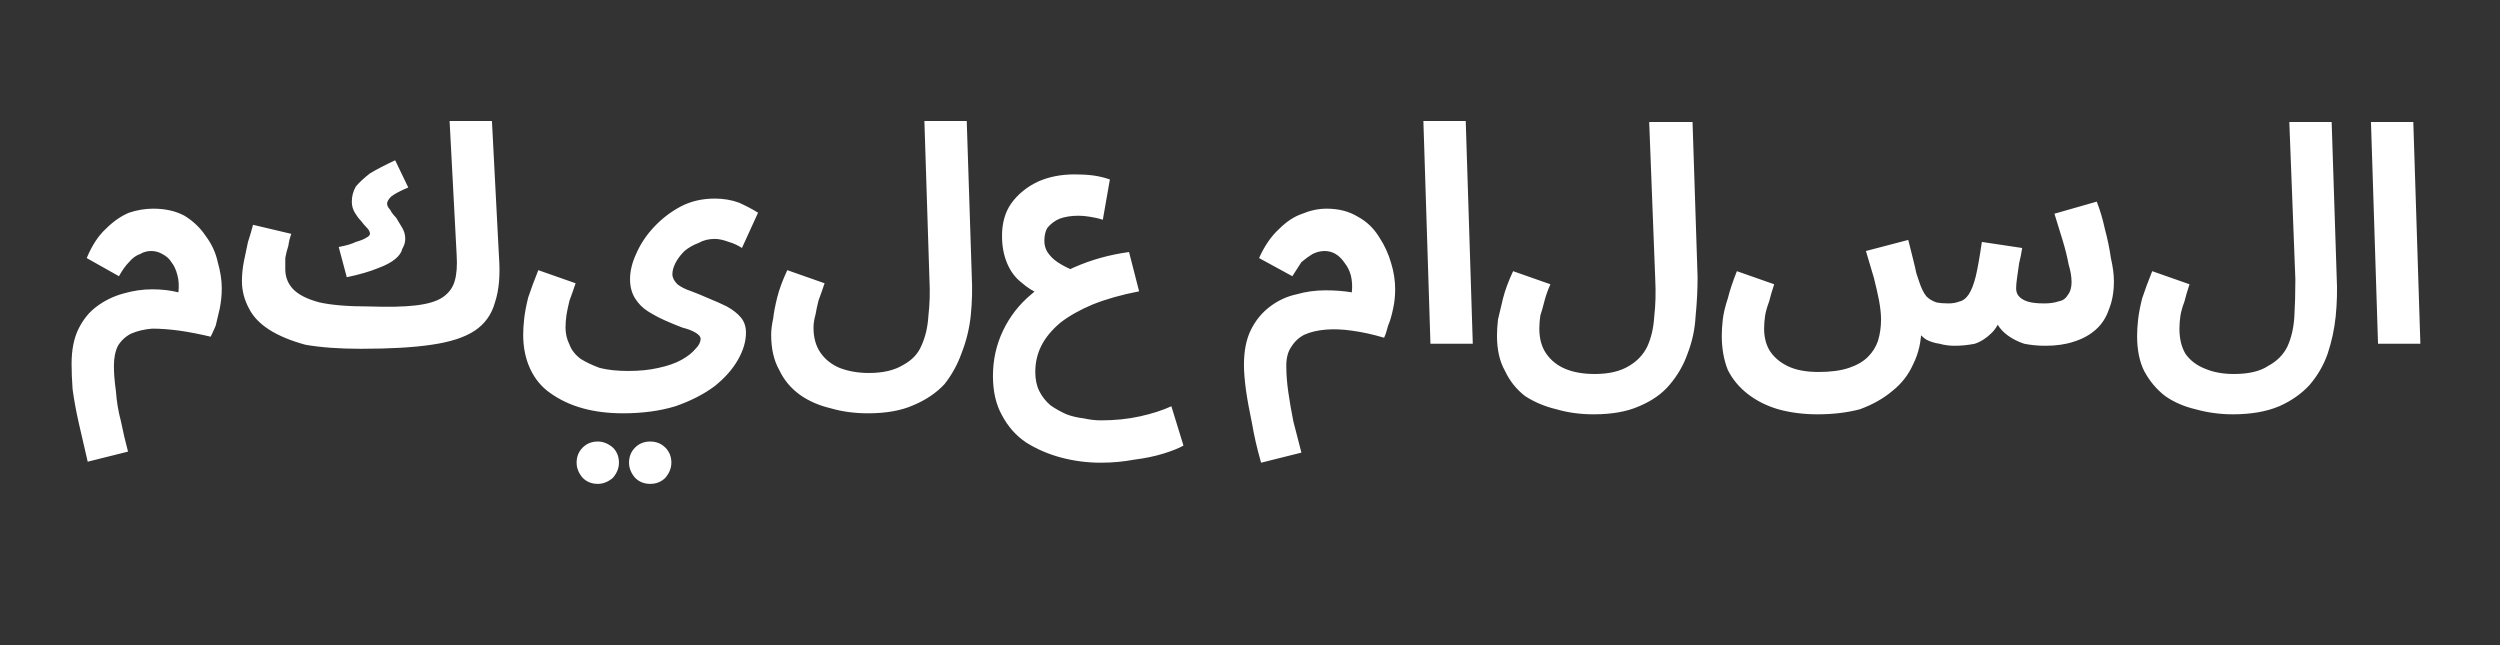 <svg width="248" height="64" viewBox="0 0 248 64" fill="none" xmlns="http://www.w3.org/2000/svg">
<rect x="0" y="0" width="248" height="64" fill="#333333" stroke="none"/>
<path d="M12.7 44.8L8.7 45.8C8.367 44.4 8.067 43.1 7.8 41.9C7.533 40.7 7.333 39.6 7.2 38.6C7.133 37.667 7.1 36.833 7.1 36.1C7.1 34.7 7.333 33.533 7.8 32.6C8.267 31.667 8.867 30.933 9.6 30.4C10.4 29.8 11.3 29.367 12.3 29.1C13.233 28.833 14.167 28.7 15.1 28.7C16.033 28.7 16.9 28.8 17.7 29C17.767 28.333 17.733 27.767 17.6 27.3C17.467 26.767 17.267 26.333 17 26C16.8 25.667 16.5 25.4 16.1 25.2C15.767 25 15.4 24.9 15 24.9C14.6 24.9 14.233 25 13.9 25.2C13.5 25.333 13.133 25.6 12.8 26C12.467 26.333 12.133 26.8 11.8 27.4L8.6 25.6C9.133 24.333 9.767 23.367 10.5 22.7C11.233 21.967 12 21.433 12.8 21.1C13.6 20.833 14.4 20.7 15.2 20.7C16.4 20.7 17.433 20.933 18.3 21.4C19.167 21.933 19.867 22.6 20.4 23.4C21 24.2 21.4 25.067 21.6 26C21.867 26.933 22 27.8 22 28.6C22 29.267 21.933 29.933 21.8 30.6C21.667 31.2 21.533 31.767 21.4 32.3C21.2 32.767 21.033 33.133 20.9 33.4C19.767 33.133 18.733 32.933 17.8 32.8C16.8 32.667 15.9 32.6 15.1 32.6C14.3 32.667 13.6 32.833 13 33.1C12.467 33.367 12.033 33.767 11.7 34.3C11.433 34.833 11.3 35.5 11.3 36.3C11.3 37.033 11.367 37.867 11.5 38.8C11.567 39.8 11.733 40.8 12 41.8C12.2 42.8 12.433 43.8 12.7 44.8ZM35.8 34.6L36.6 30.4C38.533 30.467 40.067 30.433 41.2 30.3C42.4 30.167 43.3 29.9 43.9 29.5C44.5 29.1 44.9 28.567 45.1 27.9C45.3 27.233 45.367 26.367 45.3 25.3L44.6 12H48.8L49.5 25.5C49.633 27.3 49.5 28.8 49.1 30C48.767 31.2 48.1 32.133 47.1 32.8C46.1 33.467 44.667 33.933 42.8 34.2C41 34.467 38.667 34.6 35.8 34.6ZM34.4 27.5L33.6 24.5C34.333 24.367 34.9 24.2 35.3 24C35.767 23.867 36.1 23.733 36.3 23.6C36.567 23.467 36.7 23.333 36.7 23.2C36.7 23 36.6 22.8 36.4 22.6C36.2 22.4 36 22.167 35.8 21.9C35.6 21.7 35.4 21.433 35.2 21.1C35 20.767 34.9 20.4 34.9 20C34.9 19.467 35.033 18.967 35.3 18.5C35.633 18.1 36.1 17.667 36.7 17.2C37.367 16.8 38.2 16.367 39.2 15.9L40.5 18.6C39.7 18.933 39.133 19.233 38.8 19.5C38.533 19.767 38.4 20 38.4 20.2C38.4 20.4 38.5 20.6 38.7 20.8C38.833 21.067 39.033 21.333 39.3 21.6C39.5 21.933 39.7 22.267 39.9 22.6C40.1 22.933 40.2 23.3 40.2 23.7C40.2 24.033 40.1 24.367 39.9 24.7C39.833 25.033 39.6 25.367 39.2 25.7C38.8 26.033 38.233 26.333 37.5 26.6C36.7 26.933 35.667 27.233 34.4 27.5ZM37.2 33.7L35.8 34.6C33.667 34.6 31.833 34.467 30.3 34.2C28.833 33.8 27.633 33.3 26.7 32.7C25.767 32.1 25.1 31.4 24.7 30.6C24.233 29.733 24 28.833 24 27.9C24 27.233 24.067 26.567 24.2 25.9C24.333 25.3 24.467 24.667 24.6 24C24.8 23.4 24.967 22.833 25.1 22.3L28.9 23.2C28.767 23.533 28.667 23.933 28.6 24.4C28.467 24.8 28.367 25.2 28.3 25.6C28.3 26 28.3 26.367 28.3 26.7C28.3 27.433 28.533 28.067 29 28.6C29.533 29.2 30.433 29.667 31.7 30C32.9 30.267 34.533 30.4 36.6 30.4L37.2 33.7ZM51.9 33.2C51.9 32.733 51.933 32.2 52 31.6C52.067 31 52.2 30.3 52.4 29.5C52.667 28.7 53 27.8 53.4 26.8L57.1 28.1C56.9 28.7 56.7 29.267 56.5 29.8C56.367 30.333 56.267 30.8 56.2 31.2C56.133 31.667 56.1 32.1 56.1 32.5C56.1 33.1 56.233 33.667 56.5 34.2C56.7 34.733 57.067 35.2 57.6 35.6C58.133 35.933 58.767 36.233 59.5 36.5C60.3 36.7 61.233 36.8 62.3 36.8C63.433 36.8 64.433 36.7 65.3 36.5C66.233 36.3 67 36.033 67.6 35.7C68.2 35.367 68.667 35 69 34.6C69.333 34.267 69.5 33.933 69.5 33.6C69.5 33.4 69.333 33.2 69 33C68.667 32.8 68.233 32.633 67.7 32.5C67.167 32.3 66.6 32.067 66 31.8C65.4 31.533 64.833 31.233 64.3 30.9C63.767 30.567 63.333 30.133 63 29.6C62.667 29.067 62.5 28.433 62.5 27.7C62.5 26.9 62.7 26.067 63.1 25.2C63.5 24.267 64.067 23.4 64.8 22.6C65.6 21.733 66.5 21.033 67.5 20.5C68.5 19.967 69.633 19.7 70.9 19.7C71.767 19.7 72.567 19.833 73.3 20.1C74.033 20.433 74.667 20.767 75.2 21.1L73.6 24.6C73.2 24.333 72.767 24.133 72.3 24C71.767 23.8 71.3 23.7 70.9 23.7C70.3 23.7 69.767 23.833 69.3 24.1C68.767 24.3 68.3 24.567 67.9 24.9C67.5 25.3 67.2 25.7 67 26.1C66.8 26.5 66.7 26.867 66.7 27.2C66.7 27.533 66.867 27.867 67.2 28.2C67.533 28.467 68 28.7 68.6 28.9C69.133 29.1 69.7 29.333 70.3 29.6C70.967 29.867 71.567 30.133 72.1 30.4C72.7 30.733 73.167 31.1 73.5 31.5C73.833 31.9 74 32.4 74 33C74 33.867 73.733 34.767 73.2 35.7C72.667 36.633 71.9 37.5 70.9 38.3C69.833 39.1 68.533 39.767 67 40.3C65.467 40.767 63.733 41 61.8 41C60.333 41 59 40.833 57.8 40.5C56.6 40.167 55.533 39.667 54.6 39C53.733 38.4 53.067 37.6 52.6 36.6C52.133 35.6 51.9 34.467 51.9 33.2ZM64.5 48C63.9 48 63.4 47.8 63 47.4C62.6 46.933 62.4 46.433 62.4 45.9C62.4 45.3 62.6 44.8 63 44.4C63.4 44 63.9 43.8 64.5 43.8C65.1 43.8 65.6 44 66 44.4C66.4 44.8 66.6 45.3 66.6 45.9C66.6 46.433 66.4 46.933 66 47.4C65.6 47.8 65.1 48 64.5 48ZM59.3 48C58.7 48 58.2 47.8 57.8 47.4C57.4 46.933 57.2 46.433 57.2 45.9C57.2 45.3 57.4 44.8 57.8 44.4C58.2 44 58.7 43.8 59.3 43.8C59.833 43.8 60.333 44 60.8 44.4C61.2 44.8 61.4 45.3 61.4 45.9C61.4 46.433 61.2 46.933 60.8 47.4C60.333 47.8 59.833 48 59.3 48ZM76.5 33.2C76.5 32.733 76.567 32.2 76.7 31.6C76.767 31 76.9 30.3 77.1 29.5C77.3 28.7 77.633 27.8 78.1 26.8L81.8 28.1C81.6 28.7 81.4 29.267 81.2 29.8C81.067 30.333 80.967 30.8 80.9 31.2C80.767 31.667 80.7 32.1 80.7 32.5C80.7 33.5 80.933 34.333 81.4 35C81.867 35.667 82.5 36.167 83.3 36.5C84.167 36.833 85.133 37 86.2 37C87.6 37 88.733 36.733 89.6 36.2C90.467 35.733 91.067 35.1 91.4 34.3C91.8 33.433 92.033 32.433 92.1 31.3C92.233 30.167 92.267 28.967 92.2 27.7L91.7 12H95.9L96.4 27.4C96.467 28.667 96.433 29.967 96.3 31.3C96.167 32.567 95.867 33.8 95.4 35C95 36.133 94.433 37.167 93.7 38.1C92.9 38.967 91.867 39.667 90.6 40.2C89.4 40.733 87.9 41 86.1 41C84.767 41 83.533 40.833 82.4 40.5C81.267 40.233 80.267 39.8 79.4 39.2C78.467 38.533 77.767 37.7 77.3 36.7C76.767 35.767 76.5 34.6 76.5 33.2ZM109.2 45.9C107.867 45.9 106.567 45.733 105.3 45.4C104.033 45.067 102.867 44.567 101.8 43.9C100.8 43.233 100 42.333 99.4 41.2C98.8 40.133 98.5 38.833 98.5 37.3C98.5 35.7 98.833 34.2 99.5 32.8C100.167 31.4 101.1 30.2 102.3 29.2C103.5 28.133 104.933 27.233 106.6 26.5C108.267 25.767 110.067 25.267 112 25L113 28.9C111.267 29.233 109.733 29.667 108.4 30.2C107.133 30.733 106.067 31.333 105.2 32C104.333 32.733 103.7 33.5 103.3 34.3C102.9 35.1 102.7 35.967 102.7 36.9C102.7 37.633 102.833 38.267 103.1 38.8C103.367 39.333 103.733 39.8 104.2 40.2C104.667 40.533 105.2 40.833 105.8 41.1C106.333 41.3 106.9 41.433 107.5 41.5C108.1 41.633 108.667 41.7 109.2 41.7C110.6 41.7 111.9 41.567 113.1 41.3C114.3 41.033 115.333 40.7 116.2 40.3L117.4 44.2C116.933 44.467 116.267 44.733 115.4 45C114.533 45.267 113.567 45.467 112.5 45.6C111.433 45.8 110.333 45.9 109.2 45.9ZM107.6 26.9L103.2 29.2C102.533 28.933 101.9 28.533 101.3 28C100.7 27.533 100.233 26.9 99.9 26.1C99.567 25.3 99.4 24.4 99.4 23.4C99.4 22.133 99.7 21.067 100.3 20.2C100.967 19.267 101.867 18.533 103 18C104.067 17.533 105.267 17.3 106.6 17.3C107.267 17.3 107.867 17.333 108.4 17.4C108.933 17.467 109.5 17.6 110.1 17.8L109.4 21.8C109 21.667 108.567 21.567 108.1 21.5C107.7 21.433 107.333 21.4 107 21.4C106.267 21.4 105.633 21.5 105.1 21.7C104.633 21.9 104.233 22.2 103.9 22.6C103.7 22.933 103.6 23.367 103.6 23.9C103.6 24.3 103.7 24.667 103.9 25C104.167 25.4 104.5 25.733 104.9 26C105.3 26.267 105.733 26.5 106.2 26.7C106.733 26.833 107.2 26.9 107.6 26.9ZM129.1 44.9L125.1 45.9C124.7 44.5 124.4 43.2 124.2 42C123.933 40.733 123.733 39.633 123.6 38.7C123.467 37.7 123.4 36.867 123.4 36.2C123.4 34.8 123.633 33.633 124.1 32.7C124.567 31.767 125.2 31 126 30.4C126.8 29.8 127.667 29.4 128.6 29.2C129.533 28.933 130.5 28.8 131.5 28.8C132.433 28.8 133.3 28.867 134.1 29C134.167 28.4 134.133 27.833 134 27.3C133.867 26.833 133.667 26.433 133.4 26.1C133.133 25.7 132.833 25.4 132.5 25.2C132.167 25 131.8 24.9 131.4 24.9C131 24.9 130.6 25 130.2 25.2C129.867 25.4 129.5 25.667 129.1 26C128.833 26.4 128.533 26.867 128.2 27.4L124.9 25.6C125.433 24.4 126.1 23.433 126.9 22.7C127.633 21.967 128.4 21.467 129.2 21.2C130 20.867 130.8 20.7 131.6 20.7C132.8 20.7 133.833 20.967 134.7 21.5C135.567 21.967 136.267 22.633 136.8 23.5C137.333 24.3 137.733 25.167 138 26.1C138.267 26.967 138.4 27.833 138.4 28.7C138.4 29.367 138.333 30 138.2 30.6C138.067 31.267 137.9 31.833 137.7 32.3C137.567 32.833 137.433 33.233 137.3 33.5C136.167 33.167 135.1 32.933 134.1 32.8C133.167 32.667 132.3 32.633 131.5 32.7C130.7 32.767 130 32.933 129.4 33.2C128.867 33.467 128.433 33.867 128.1 34.4C127.767 34.867 127.6 35.5 127.6 36.3C127.6 37.1 127.667 37.967 127.8 38.9C127.933 39.833 128.1 40.8 128.3 41.8C128.567 42.867 128.833 43.9 129.1 44.9ZM146.1 34.1H141.9L141.2 12H145.4L146.1 34.1ZM148.5 33.3C148.5 32.833 148.533 32.3 148.6 31.7C148.733 31.1 148.9 30.4 149.1 29.6C149.3 28.8 149.633 27.9 150.1 26.9L153.8 28.2C153.533 28.8 153.333 29.367 153.2 29.9C153.067 30.433 152.933 30.9 152.8 31.3C152.733 31.767 152.7 32.2 152.7 32.6C152.7 33.6 152.933 34.433 153.4 35.1C153.867 35.767 154.5 36.267 155.3 36.6C156.1 36.933 157.067 37.1 158.2 37.1C159.6 37.1 160.733 36.833 161.6 36.3C162.4 35.833 163 35.2 163.4 34.4C163.8 33.533 164.033 32.533 164.1 31.4C164.233 30.267 164.267 29.033 164.2 27.7L163.6 12.1H167.9L168.4 27.5C168.4 28.767 168.333 30.067 168.2 31.4C168.133 32.667 167.867 33.9 167.4 35.1C167 36.233 166.4 37.267 165.6 38.2C164.867 39.067 163.867 39.767 162.6 40.3C161.4 40.833 159.9 41.1 158.1 41.1C156.767 41.1 155.533 40.933 154.4 40.6C153.267 40.333 152.233 39.9 151.3 39.3C150.433 38.633 149.767 37.8 149.3 36.8C148.767 35.867 148.5 34.7 148.5 33.3ZM180.3 41.1C178.9 41.1 177.6 40.933 176.4 40.6C175.267 40.267 174.267 39.767 173.4 39.1C172.533 38.433 171.867 37.633 171.4 36.7C171 35.7 170.8 34.567 170.8 33.3C170.8 32.833 170.833 32.3 170.9 31.7C170.967 31.1 171.133 30.4 171.4 29.6C171.6 28.8 171.9 27.9 172.3 26.9L176 28.2C175.8 28.8 175.633 29.367 175.5 29.9C175.3 30.433 175.167 30.9 175.1 31.3C175.033 31.767 175 32.2 175 32.6C175 33.4 175.167 34.1 175.5 34.7C175.9 35.367 176.5 35.9 177.3 36.3C178.1 36.7 179.133 36.9 180.4 36.9C181.6 36.9 182.6 36.767 183.4 36.5C184.2 36.233 184.833 35.867 185.3 35.4C185.767 34.933 186.1 34.4 186.3 33.8C186.5 33.133 186.6 32.433 186.6 31.7C186.6 31.167 186.533 30.533 186.4 29.8C186.267 29.133 186.1 28.4 185.9 27.6C185.633 26.733 185.367 25.833 185.1 24.9L189.3 23.8C189.5 24.6 189.667 25.267 189.8 25.8C189.933 26.333 190.033 26.767 190.1 27.1C190.233 27.5 190.333 27.8 190.4 28C190.6 28.6 190.833 29.067 191.1 29.4C191.367 29.667 191.7 29.867 192.1 30C192.433 30.067 192.833 30.1 193.3 30.1C193.7 30.1 194.067 30.033 194.4 29.9C194.733 29.833 195.033 29.6 195.3 29.2C195.567 28.8 195.8 28.2 196 27.4C196.2 26.533 196.4 25.4 196.6 24L200.6 24.6C200.533 25.067 200.433 25.567 200.3 26.1C200.233 26.567 200.167 27.033 200.1 27.5C200.033 27.967 200 28.333 200 28.6C200 28.867 200.067 29.1 200.2 29.3C200.4 29.567 200.7 29.767 201.1 29.9C201.5 30.033 202.067 30.1 202.8 30.1C203.333 30.1 203.8 30.033 204.2 29.9C204.6 29.833 204.9 29.633 205.1 29.3C205.367 28.967 205.5 28.533 205.5 28C205.5 27.467 205.4 26.867 205.2 26.2C205.067 25.467 204.867 24.667 204.6 23.8C204.333 22.933 204.067 22.067 203.8 21.2L208 20C208.333 20.867 208.6 21.767 208.8 22.7C209.067 23.7 209.267 24.667 209.4 25.6C209.6 26.467 209.7 27.233 209.7 27.9C209.7 28.967 209.533 29.9 209.2 30.7C208.933 31.5 208.5 32.167 207.9 32.7C207.3 33.233 206.567 33.633 205.7 33.9C204.9 34.167 203.967 34.3 202.9 34.3C202.167 34.3 201.467 34.233 200.8 34.1C200.2 33.9 199.667 33.633 199.2 33.3C198.733 32.967 198.367 32.567 198.1 32.1C197.9 31.633 197.8 31.1 197.8 30.5H198.8C198.533 31.633 198.133 32.467 197.6 33C197.067 33.533 196.5 33.9 195.9 34.1C195.233 34.233 194.567 34.3 193.9 34.3C193.367 34.3 192.867 34.233 192.4 34.1C191.933 34.033 191.5 33.9 191.1 33.7C190.7 33.433 190.367 33.1 190.1 32.7C189.833 32.3 189.633 31.833 189.5 31.3L190.6 32.5C190.6 33.833 190.333 35.033 189.8 36.1C189.333 37.167 188.633 38.067 187.7 38.8C186.833 39.533 185.767 40.133 184.5 40.6C183.233 40.933 181.833 41.1 180.3 41.1ZM212 33.3C212 32.833 212.033 32.3 212.1 31.7C212.167 31.1 212.3 30.4 212.5 29.6C212.767 28.8 213.1 27.9 213.5 26.9L217.2 28.2C217 28.8 216.833 29.367 216.7 29.9C216.5 30.433 216.367 30.9 216.3 31.3C216.233 31.767 216.2 32.2 216.2 32.6C216.2 33.6 216.4 34.433 216.8 35.1C217.267 35.767 217.933 36.267 218.8 36.6C219.6 36.933 220.533 37.1 221.6 37.1C223.067 37.1 224.2 36.833 225 36.3C225.867 35.833 226.5 35.2 226.9 34.4C227.3 33.533 227.533 32.533 227.6 31.4C227.667 30.267 227.7 29.033 227.7 27.7L227.1 12.1H231.3L231.8 27.5C231.867 28.767 231.833 30.067 231.7 31.4C231.567 32.667 231.3 33.9 230.9 35.1C230.5 36.233 229.9 37.267 229.1 38.2C228.3 39.067 227.3 39.767 226.1 40.3C224.833 40.833 223.3 41.1 221.5 41.1C220.233 41.1 219 40.933 217.8 40.6C216.667 40.333 215.667 39.9 214.8 39.3C213.933 38.633 213.233 37.8 212.7 36.8C212.233 35.867 212 34.7 212 33.3ZM240.1 34.1H235.9L235.2 12.1H239.4L240.1 34.1Z" fill="white"/>
</svg>
